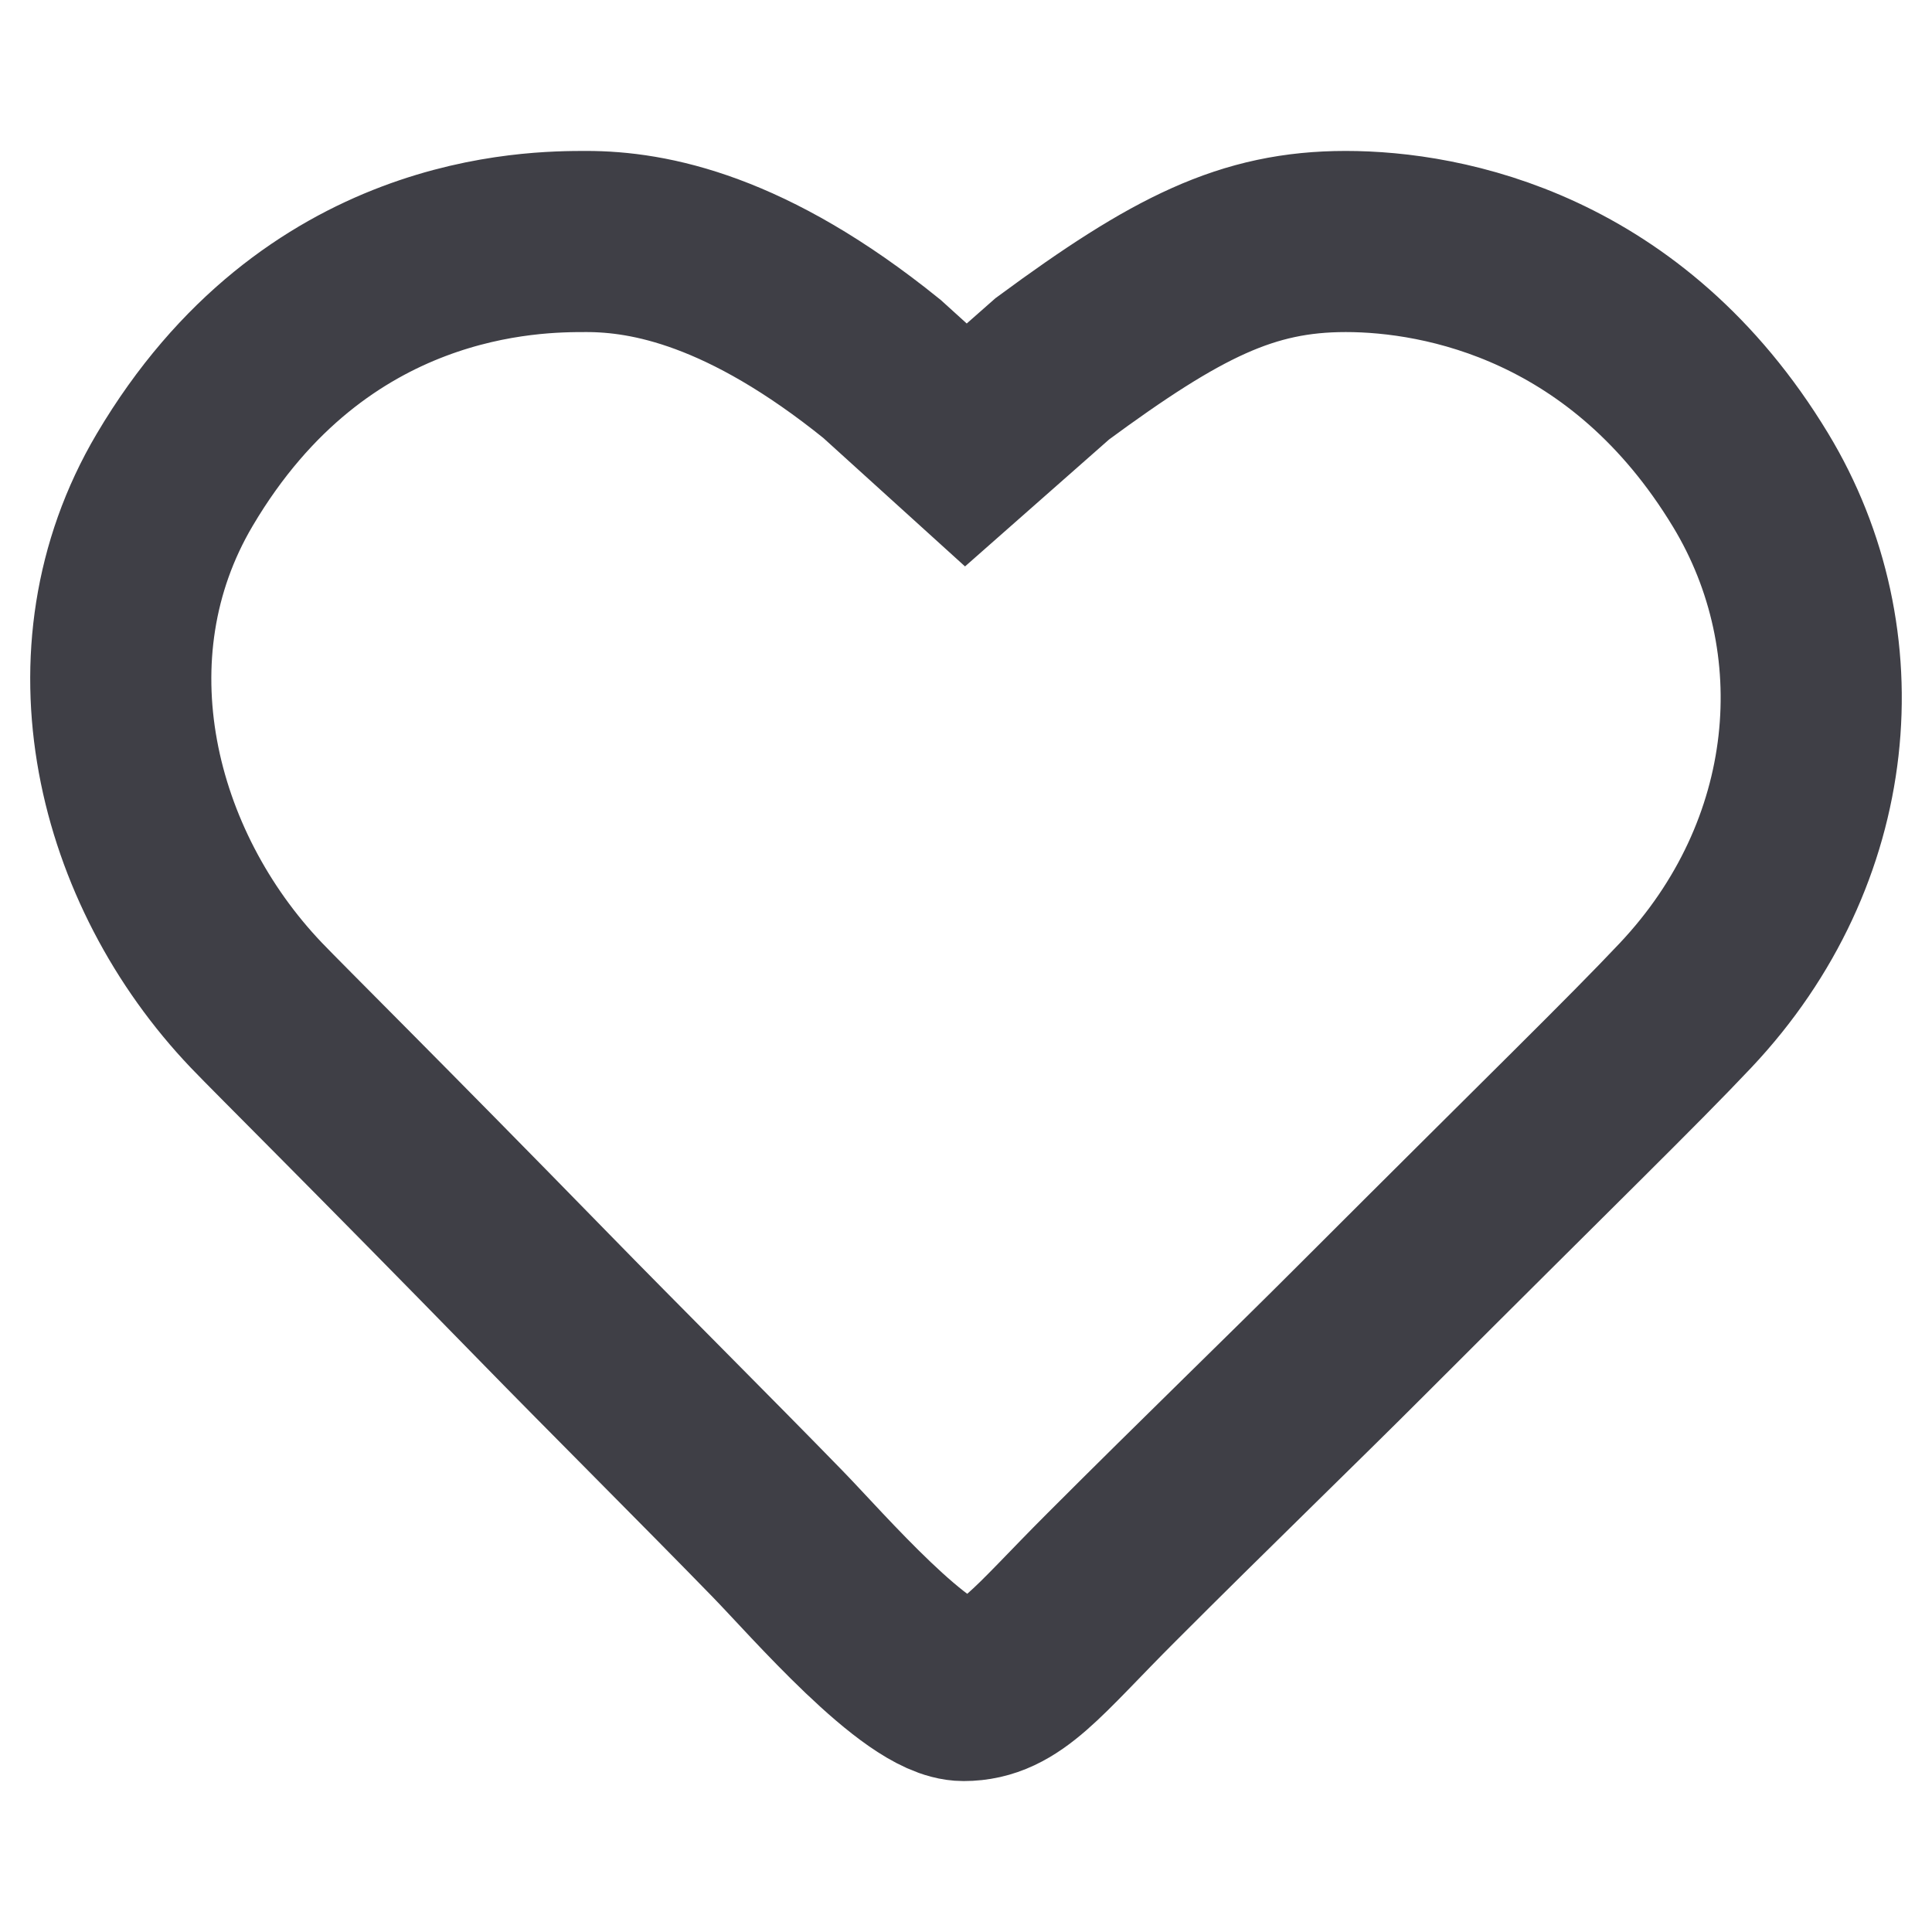 <svg xmlns="http://www.w3.org/2000/svg" width="16" height="16" fill="none" viewBox="0 0 16 16">
  <path stroke="#3F3F46" stroke-width="1.5"
    d="M7.98 14c.386 0 .604-.318 1.226-.939.776-.777 1.525-1.5 2.069-2.045 1.605-1.605 2.236-2.215 2.684-2.69 1.191-1.263 1.345-3.019.538-4.351C13.48 2.295 11.961 2 11.145 2c-.816 0-1.4.295-2.43 1.054l-.716.631-.695-.63C6.186 2.152 5.376 2 4.856 2c-.433 0-2.244 0-3.41 1.975-.851 1.44-.406 3.215.678 4.351.194.203.994.994 2.383 2.417.559.573 1.35 1.361 1.933 1.96C6.77 13.042 7.595 14 7.98 14Z"
    clip-rule="evenodd" />
</svg>